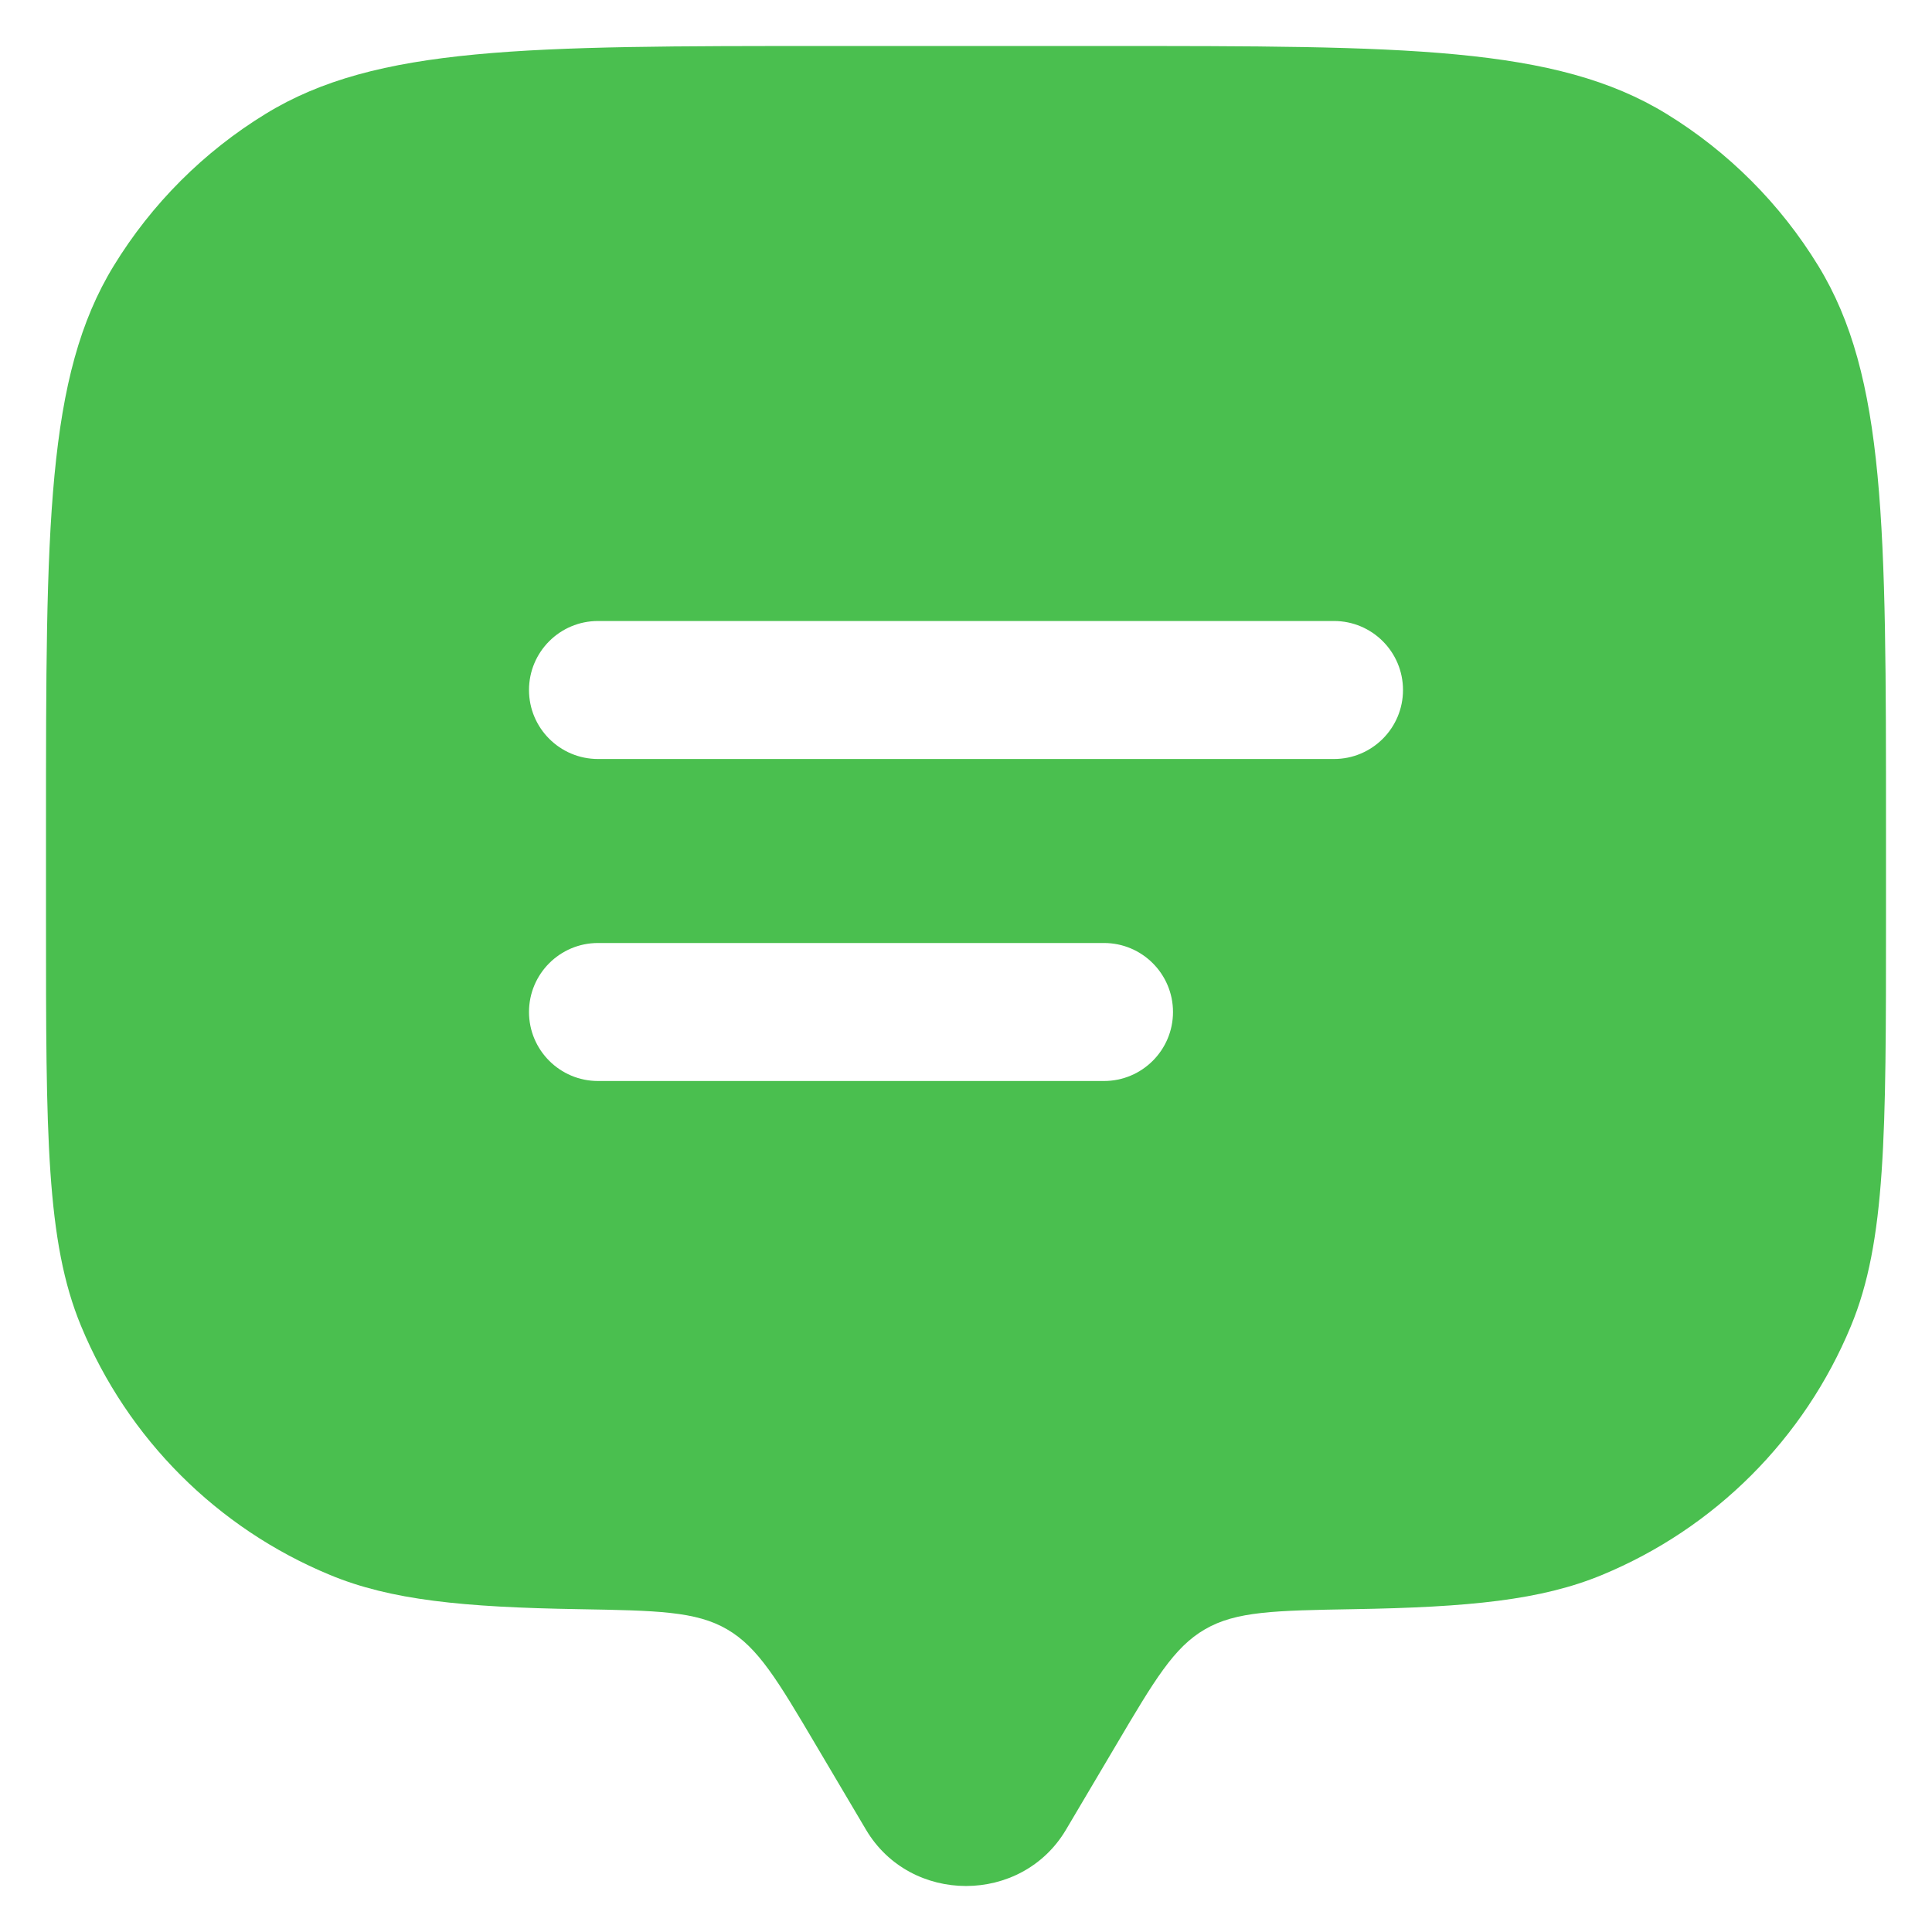 <svg width="21" height="21" viewBox="0 0 21 21" fill="none" xmlns="http://www.w3.org/2000/svg">
    <path fill-rule="evenodd" clip-rule="evenodd" d="M12.129 18.972L11.587 19.888C11.104 20.704 9.896 20.704 9.413 19.888L8.871 18.972C8.451 18.261 8.24 17.906 7.903 17.71C7.565 17.513 7.14 17.506 6.29 17.491C5.034 17.47 4.247 17.393 3.587 17.119C2.361 16.612 1.388 15.639 0.881 14.413C0.5 13.495 0.5 12.33 0.5 10V9C0.5 5.727 0.5 4.09 1.237 2.888C1.649 2.215 2.215 1.649 2.888 1.237C4.09 0.5 5.727 0.5 9 0.5H12C15.273 0.5 16.91 0.5 18.113 1.237C18.785 1.649 19.351 2.215 19.763 2.888C20.5 4.09 20.5 5.727 20.5 9V10C20.5 12.33 20.5 13.495 20.119 14.413C19.612 15.639 18.639 16.612 17.413 17.119C16.753 17.393 15.966 17.47 14.71 17.491C13.86 17.506 13.435 17.513 13.097 17.71C12.759 17.906 12.549 18.261 12.129 18.972ZM6.5 10.25C6.086 10.25 5.75 10.586 5.75 11C5.75 11.414 6.086 11.75 6.5 11.75H12C12.414 11.75 12.75 11.414 12.75 11C12.75 10.586 12.414 10.25 12 10.25H6.5ZM5.75 7.5C5.75 7.086 6.086 6.75 6.5 6.75H14.5C14.914 6.75 15.25 7.086 15.25 7.5C15.25 7.914 14.914 8.25 14.5 8.25H6.5C6.086 8.25 5.75 7.914 5.75 7.5Z" fill="#4ABF4F"/>
</svg>
